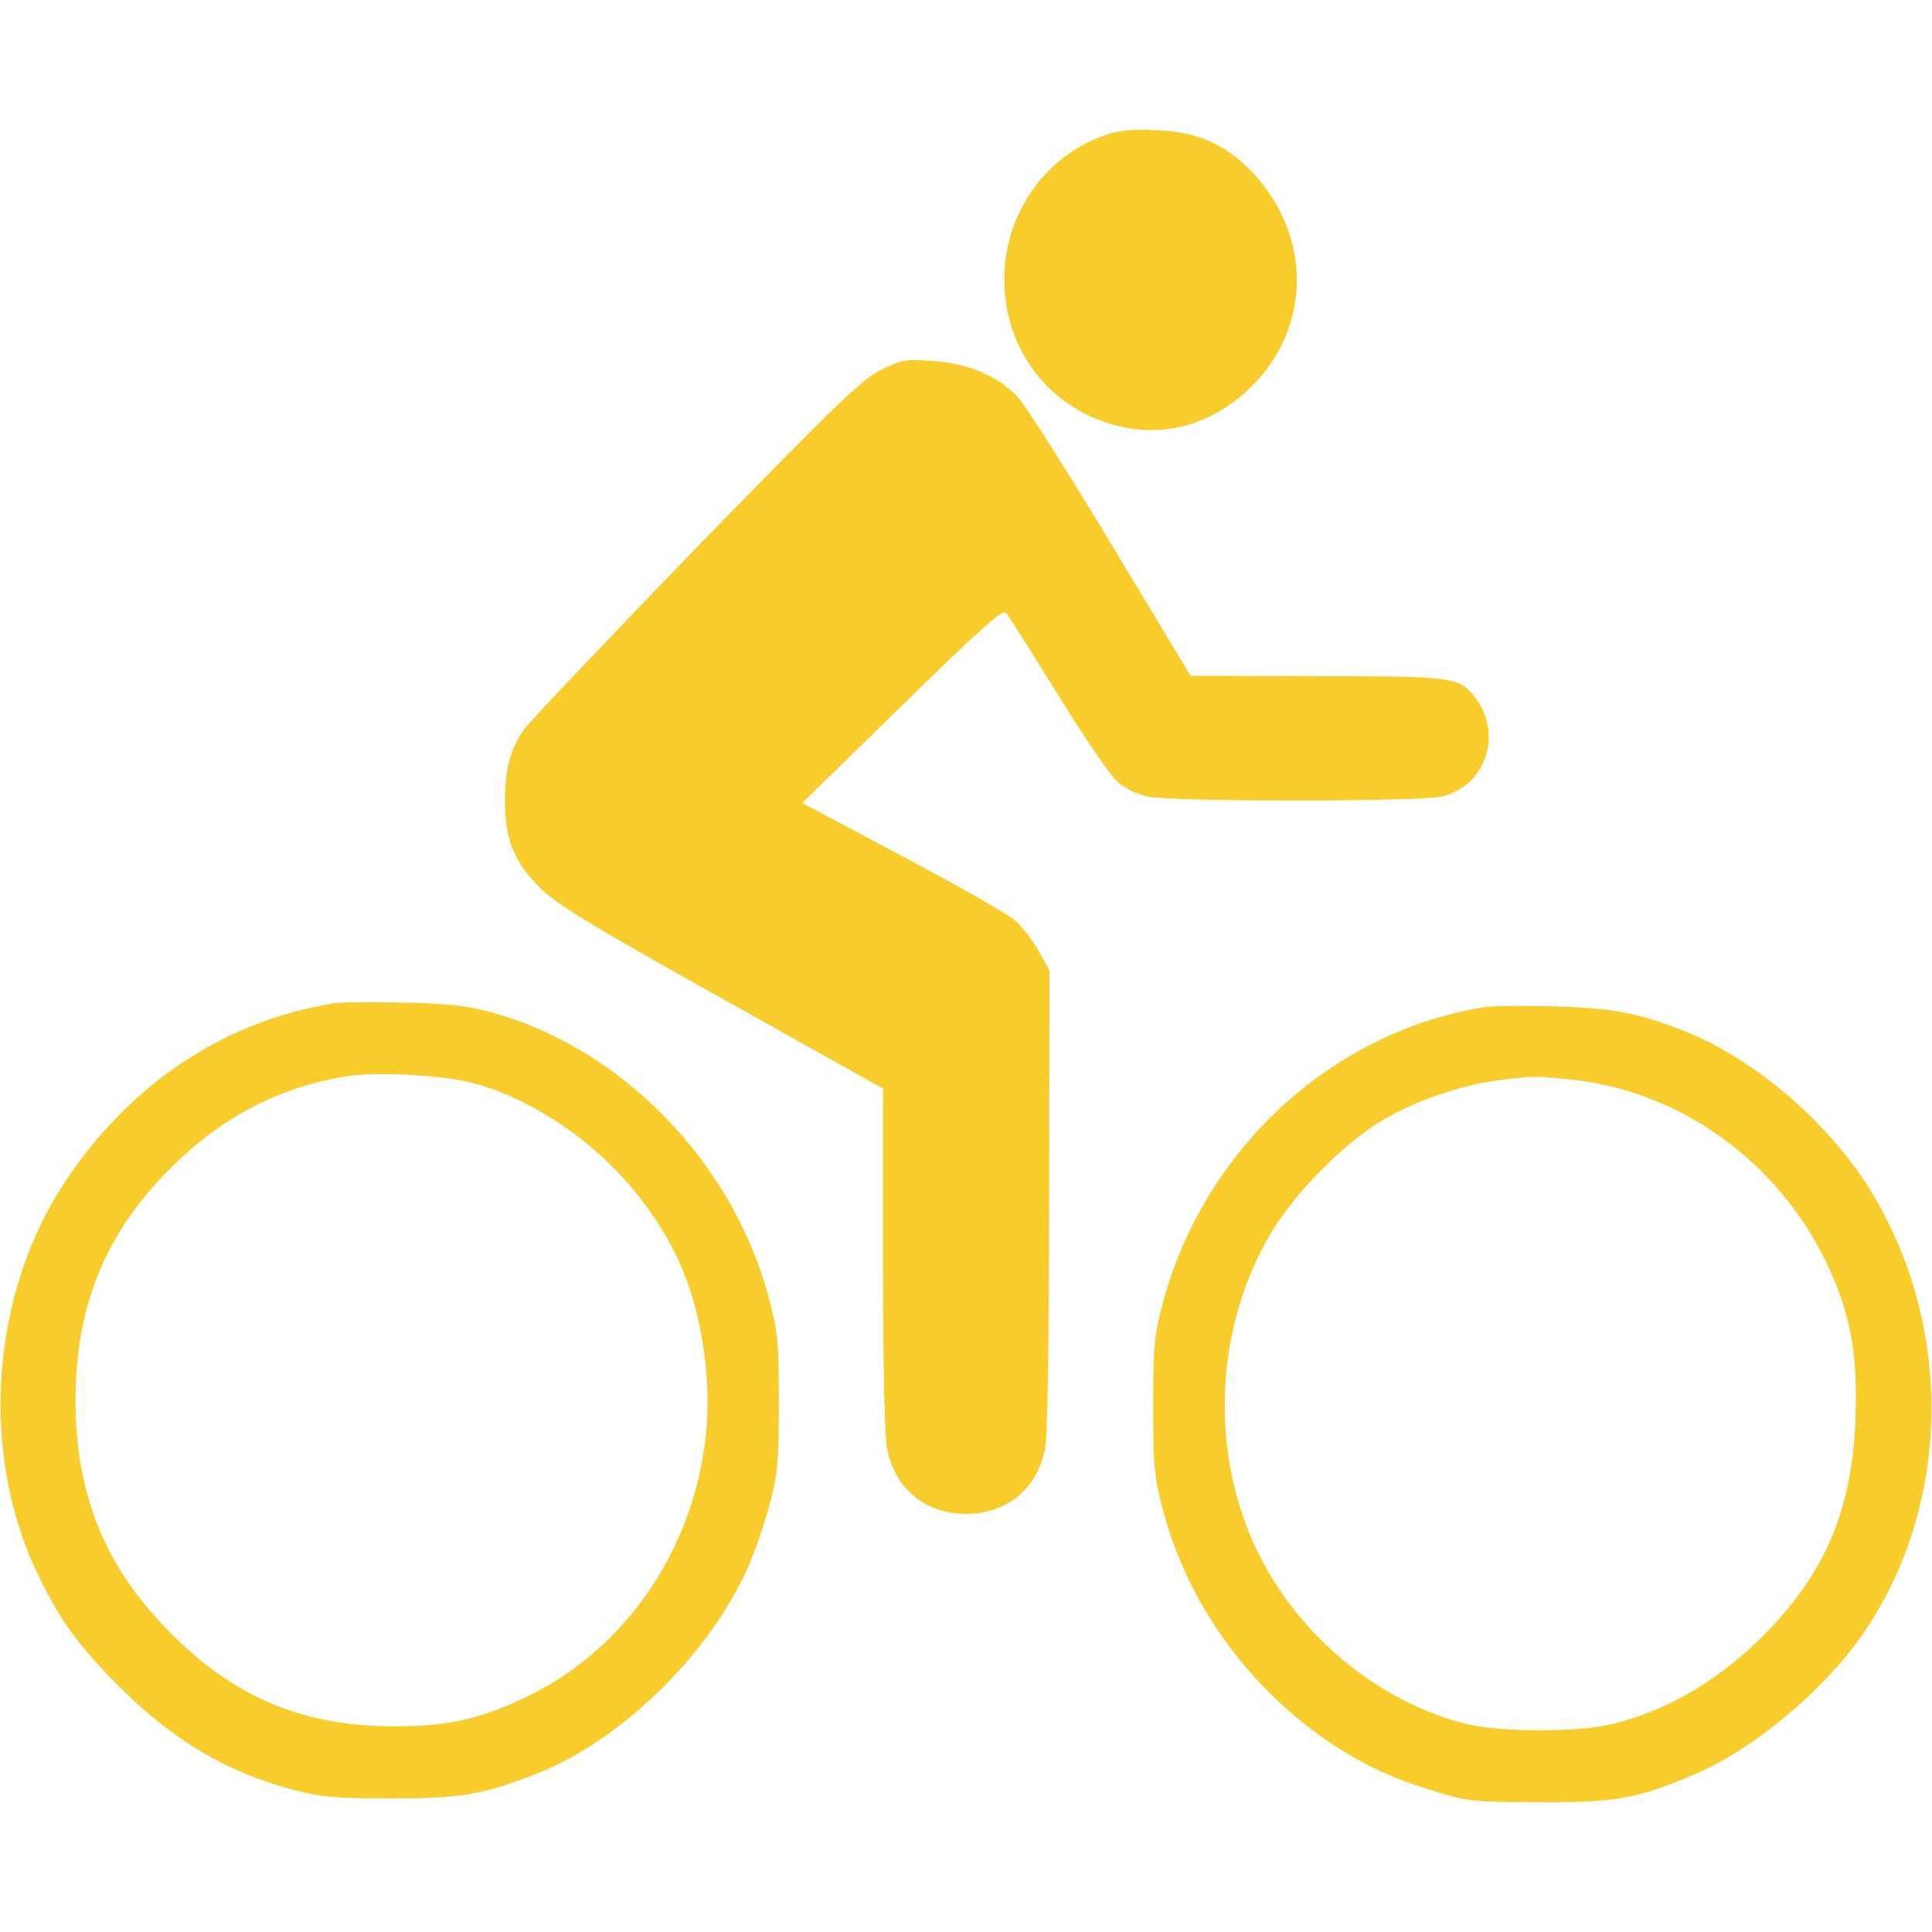 <svg version="1.1" xmlns="http://www.w3.org/2000/svg" xmlns:xlink="http://www.w3.org/1999/xlink" width="512pt" height="512pt" viewBox="0,0,256,256"><g fill="#f8cd2b" fill-rule="nonzero" stroke="none" stroke-width="1" stroke-linecap="butt" stroke-linejoin="miter" stroke-miterlimit="10" stroke-dasharray="" stroke-dashoffset="0" font-family="none" font-weight="none" font-size="none" text-anchor="none" style="mix-blend-mode: normal"><g transform="translate(0.006,0.097) scale(0.5,0.5)"><g transform="translate(0,512) scale(0.1,-0.1)"><path d="M2924,4762c-149,-53 -253,-195 -262,-357c-11,-215 133,-391 344,-420c111,-15 224,26 312,114c158,157 158,400 1,566c-71,75 -149,109 -259,112c-63,3 -98,-1 -136,-15z"></path><path d="M2335,4142c-52,-26 -117,-89 -490,-472c-236,-244 -442,-461 -458,-483c-35,-52 -49,-104 -49,-189c0,-100 25,-161 92,-228c46,-45 130,-97 483,-294l427,-239v-453c0,-285 4,-472 11,-503c22,-106 102,-171 209,-171c107,0 187,65 209,170c7,30 11,276 11,659l1,611l-28,51c-15,28 -44,65 -65,83c-20,17 -155,94 -299,170l-263,140l264,258c208,203 266,256 276,246c6,-7 67,-103 135,-213c68,-110 138,-214 157,-232c22,-20 53,-36 84,-42c64,-14 718,-14 778,0c118,27 164,167 88,264c-41,53 -59,55 -420,55l-333,1l-212,352c-117,194 -228,369 -248,389c-54,55 -128,86 -221,93c-74,6 -83,4 -139,-23z"></path><path d="M885,2463c-288,-46 -537,-210 -710,-469c-202,-300 -231,-731 -70,-1054c56,-115 104,-180 209,-286c147,-146 285,-228 466,-276c72,-19 111,-22 255,-22c186,0 241,9 383,64c224,86 458,313 563,546c17,38 43,112 57,164c23,85 26,113 26,275c0,164 -3,189 -27,279c-97,362 -394,665 -742,757c-60,16 -117,22 -230,24c-82,2 -163,1 -180,-2zM1240,2255c153,-36 323,-147 436,-283c116,-140 174,-279 194,-469c39,-366 -154,-724 -475,-878c-127,-61 -213,-79 -360,-78c-243,2 -428,83 -601,266c-160,167 -234,357 -234,597c0,241 73,429 233,597c143,150 306,237 496,264c75,10 231,2 311,-16z"></path><path d="M3935,2453c-404,-64 -743,-375 -853,-782c-23,-87 -26,-114 -26,-276c0,-164 3,-189 27,-280c65,-240 220,-458 431,-604c92,-63 173,-102 291,-137c84,-26 103,-28 275,-28c203,-1 259,9 413,75c150,63 334,216 437,361c237,335 252,805 36,1170c-111,189 -316,366 -509,440c-120,47 -188,59 -342,63c-82,2 -163,1 -180,-2zM4172,2260c298,-34 562,-235 684,-519c51,-119 67,-220 61,-380c-9,-249 -86,-422 -263,-592c-116,-110 -241,-181 -381,-216c-92,-22 -294,-22 -386,0c-234,58 -448,235 -556,460c-126,262 -112,590 37,841c64,108 194,239 297,300c89,52 206,92 305,105c92,12 105,12 202,1z"></path></g></g></g></svg>